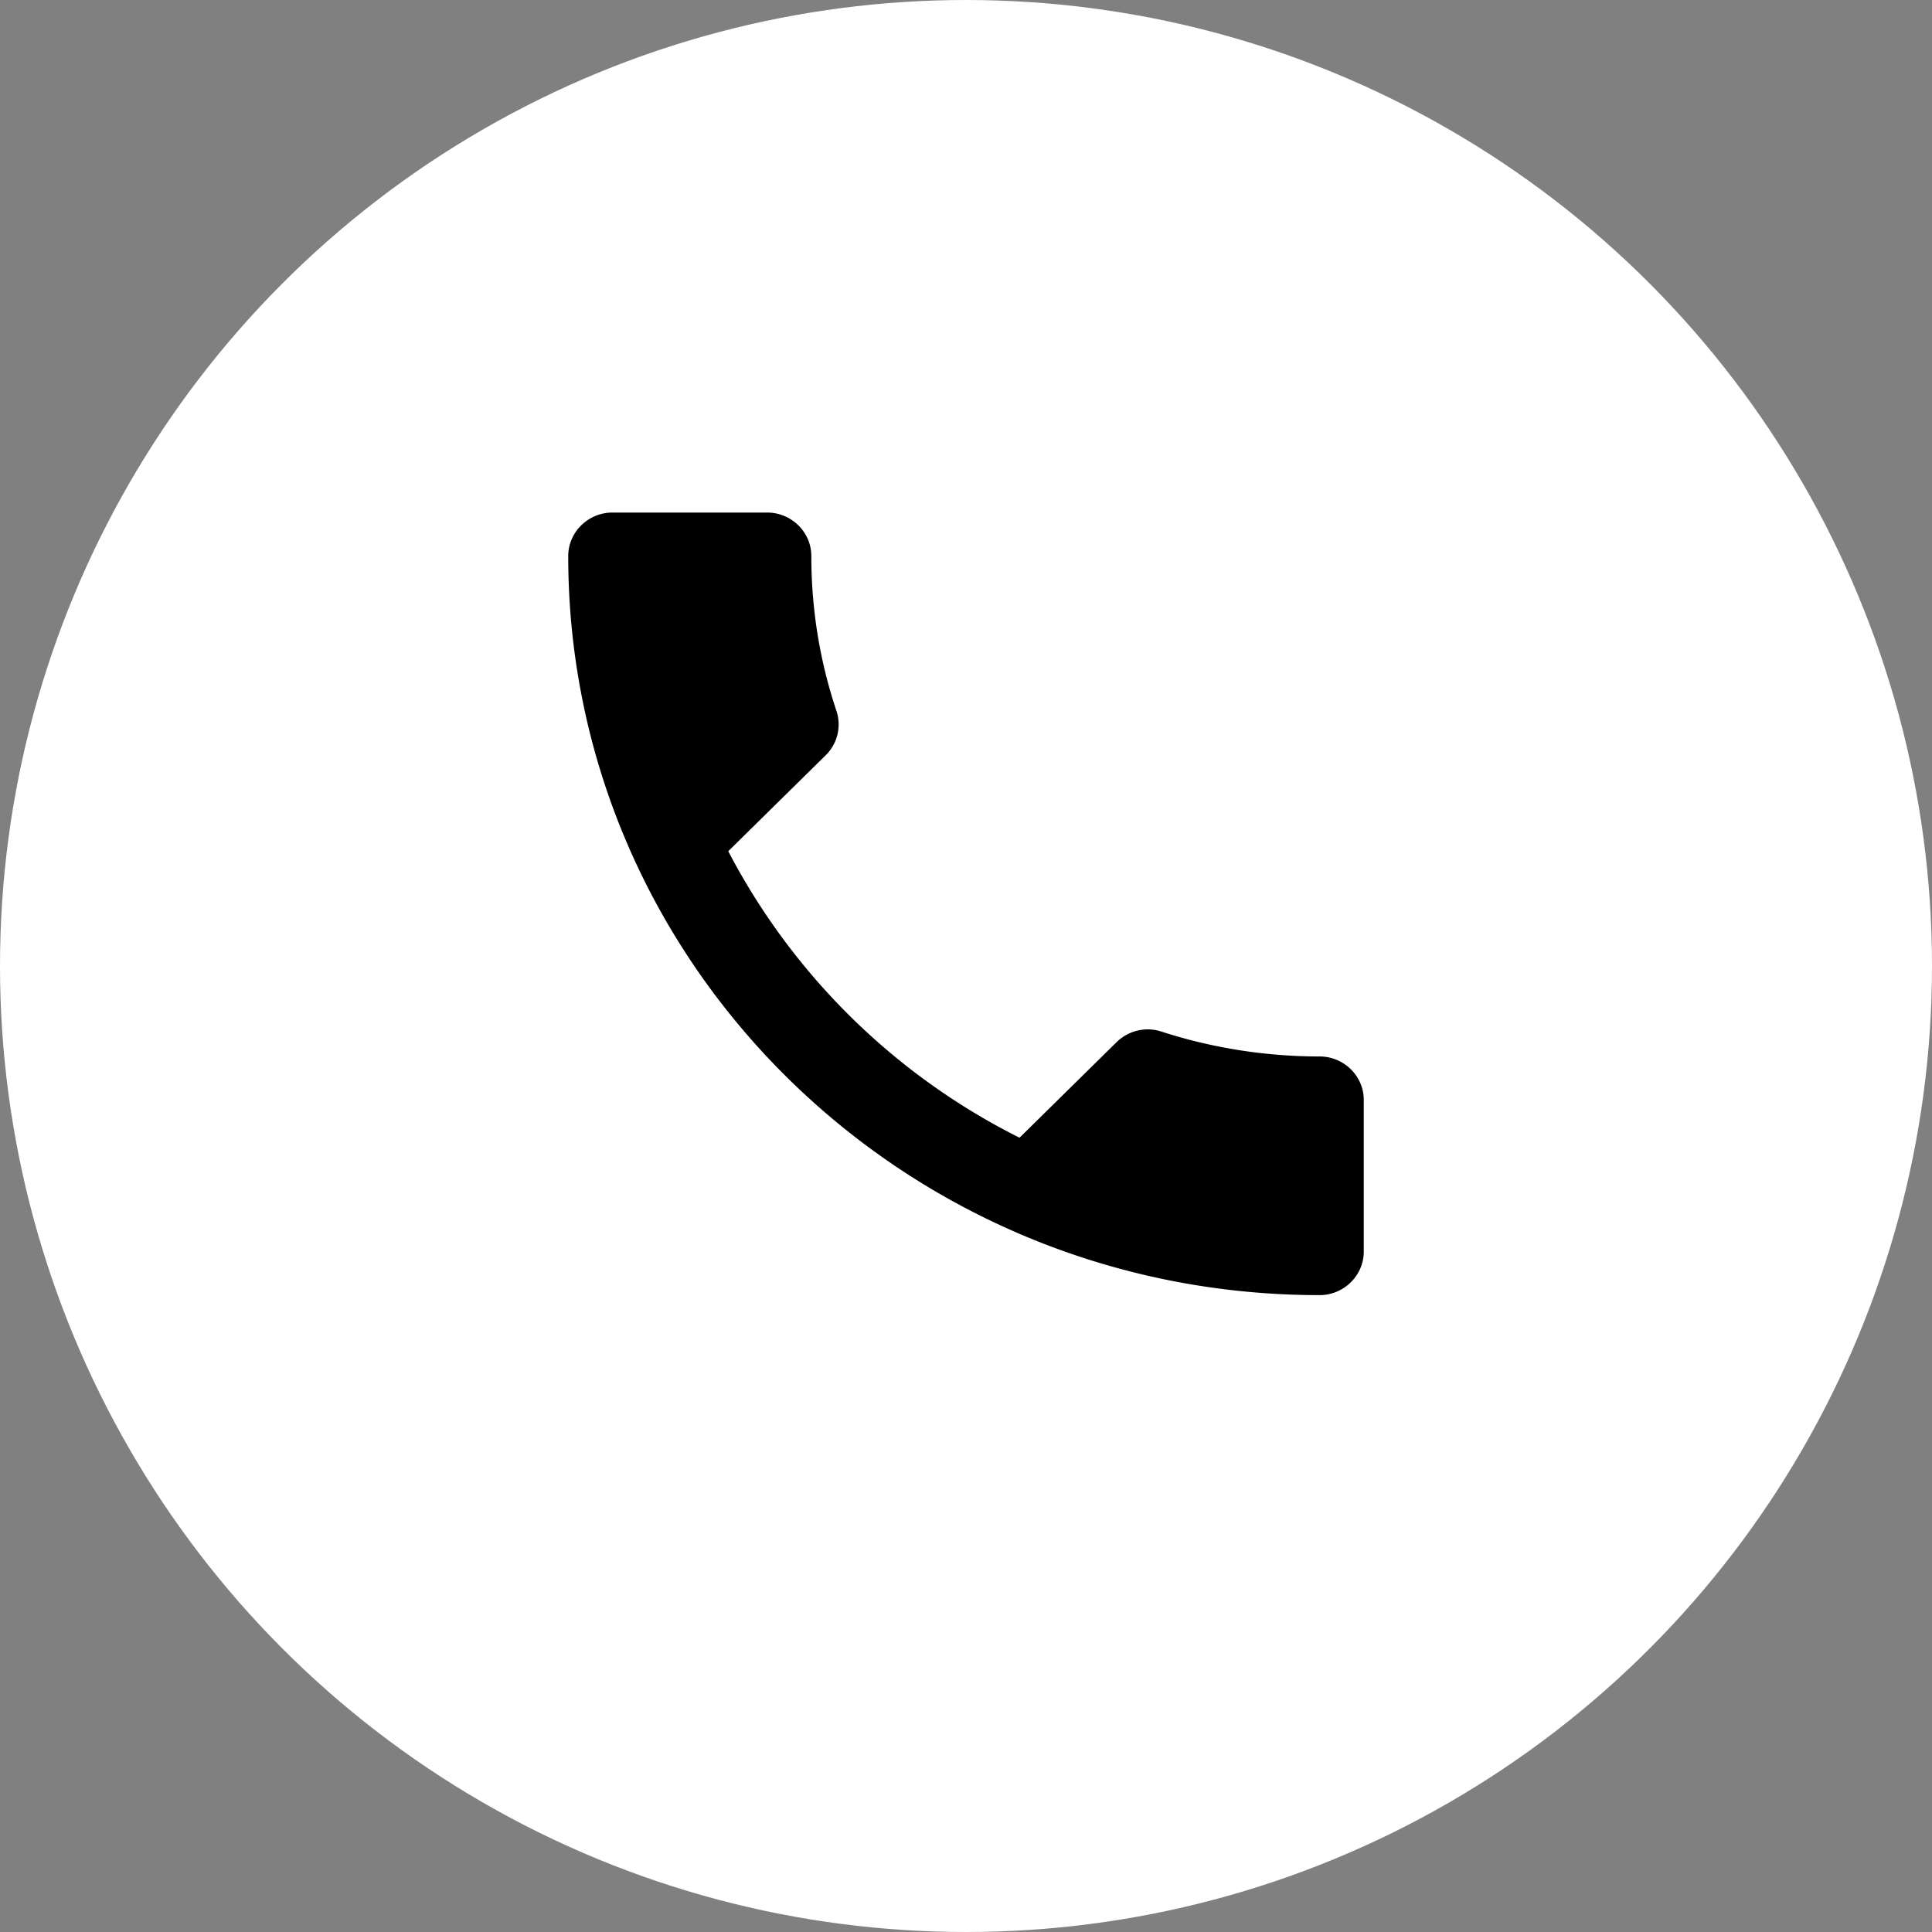 <svg width="17" height="17" fill="none" xmlns="http://www.w3.org/2000/svg"><rect width="100%" height="100%" fill="#808080" stroke="none"/><circle cx="8.5" cy="8.5" r="8.5" fill="#fff"/><path d="M6.408 7.49a5.844 5.844 0 002.563 2.521l.855-.842a.391.391 0 01.397-.091c.435.141.906.218 1.388.218.214 0 .389.172.389.382v1.335c0 .21-.175.383-.389.383C7.96 11.396 5 8.485 5 4.893c0-.21.175-.383.389-.383H6.75c.214 0 .389.172.389.383 0 .478.078.937.222 1.365a.38.38 0 01-.098.39l-.855.842z" fill="#000"/></svg>